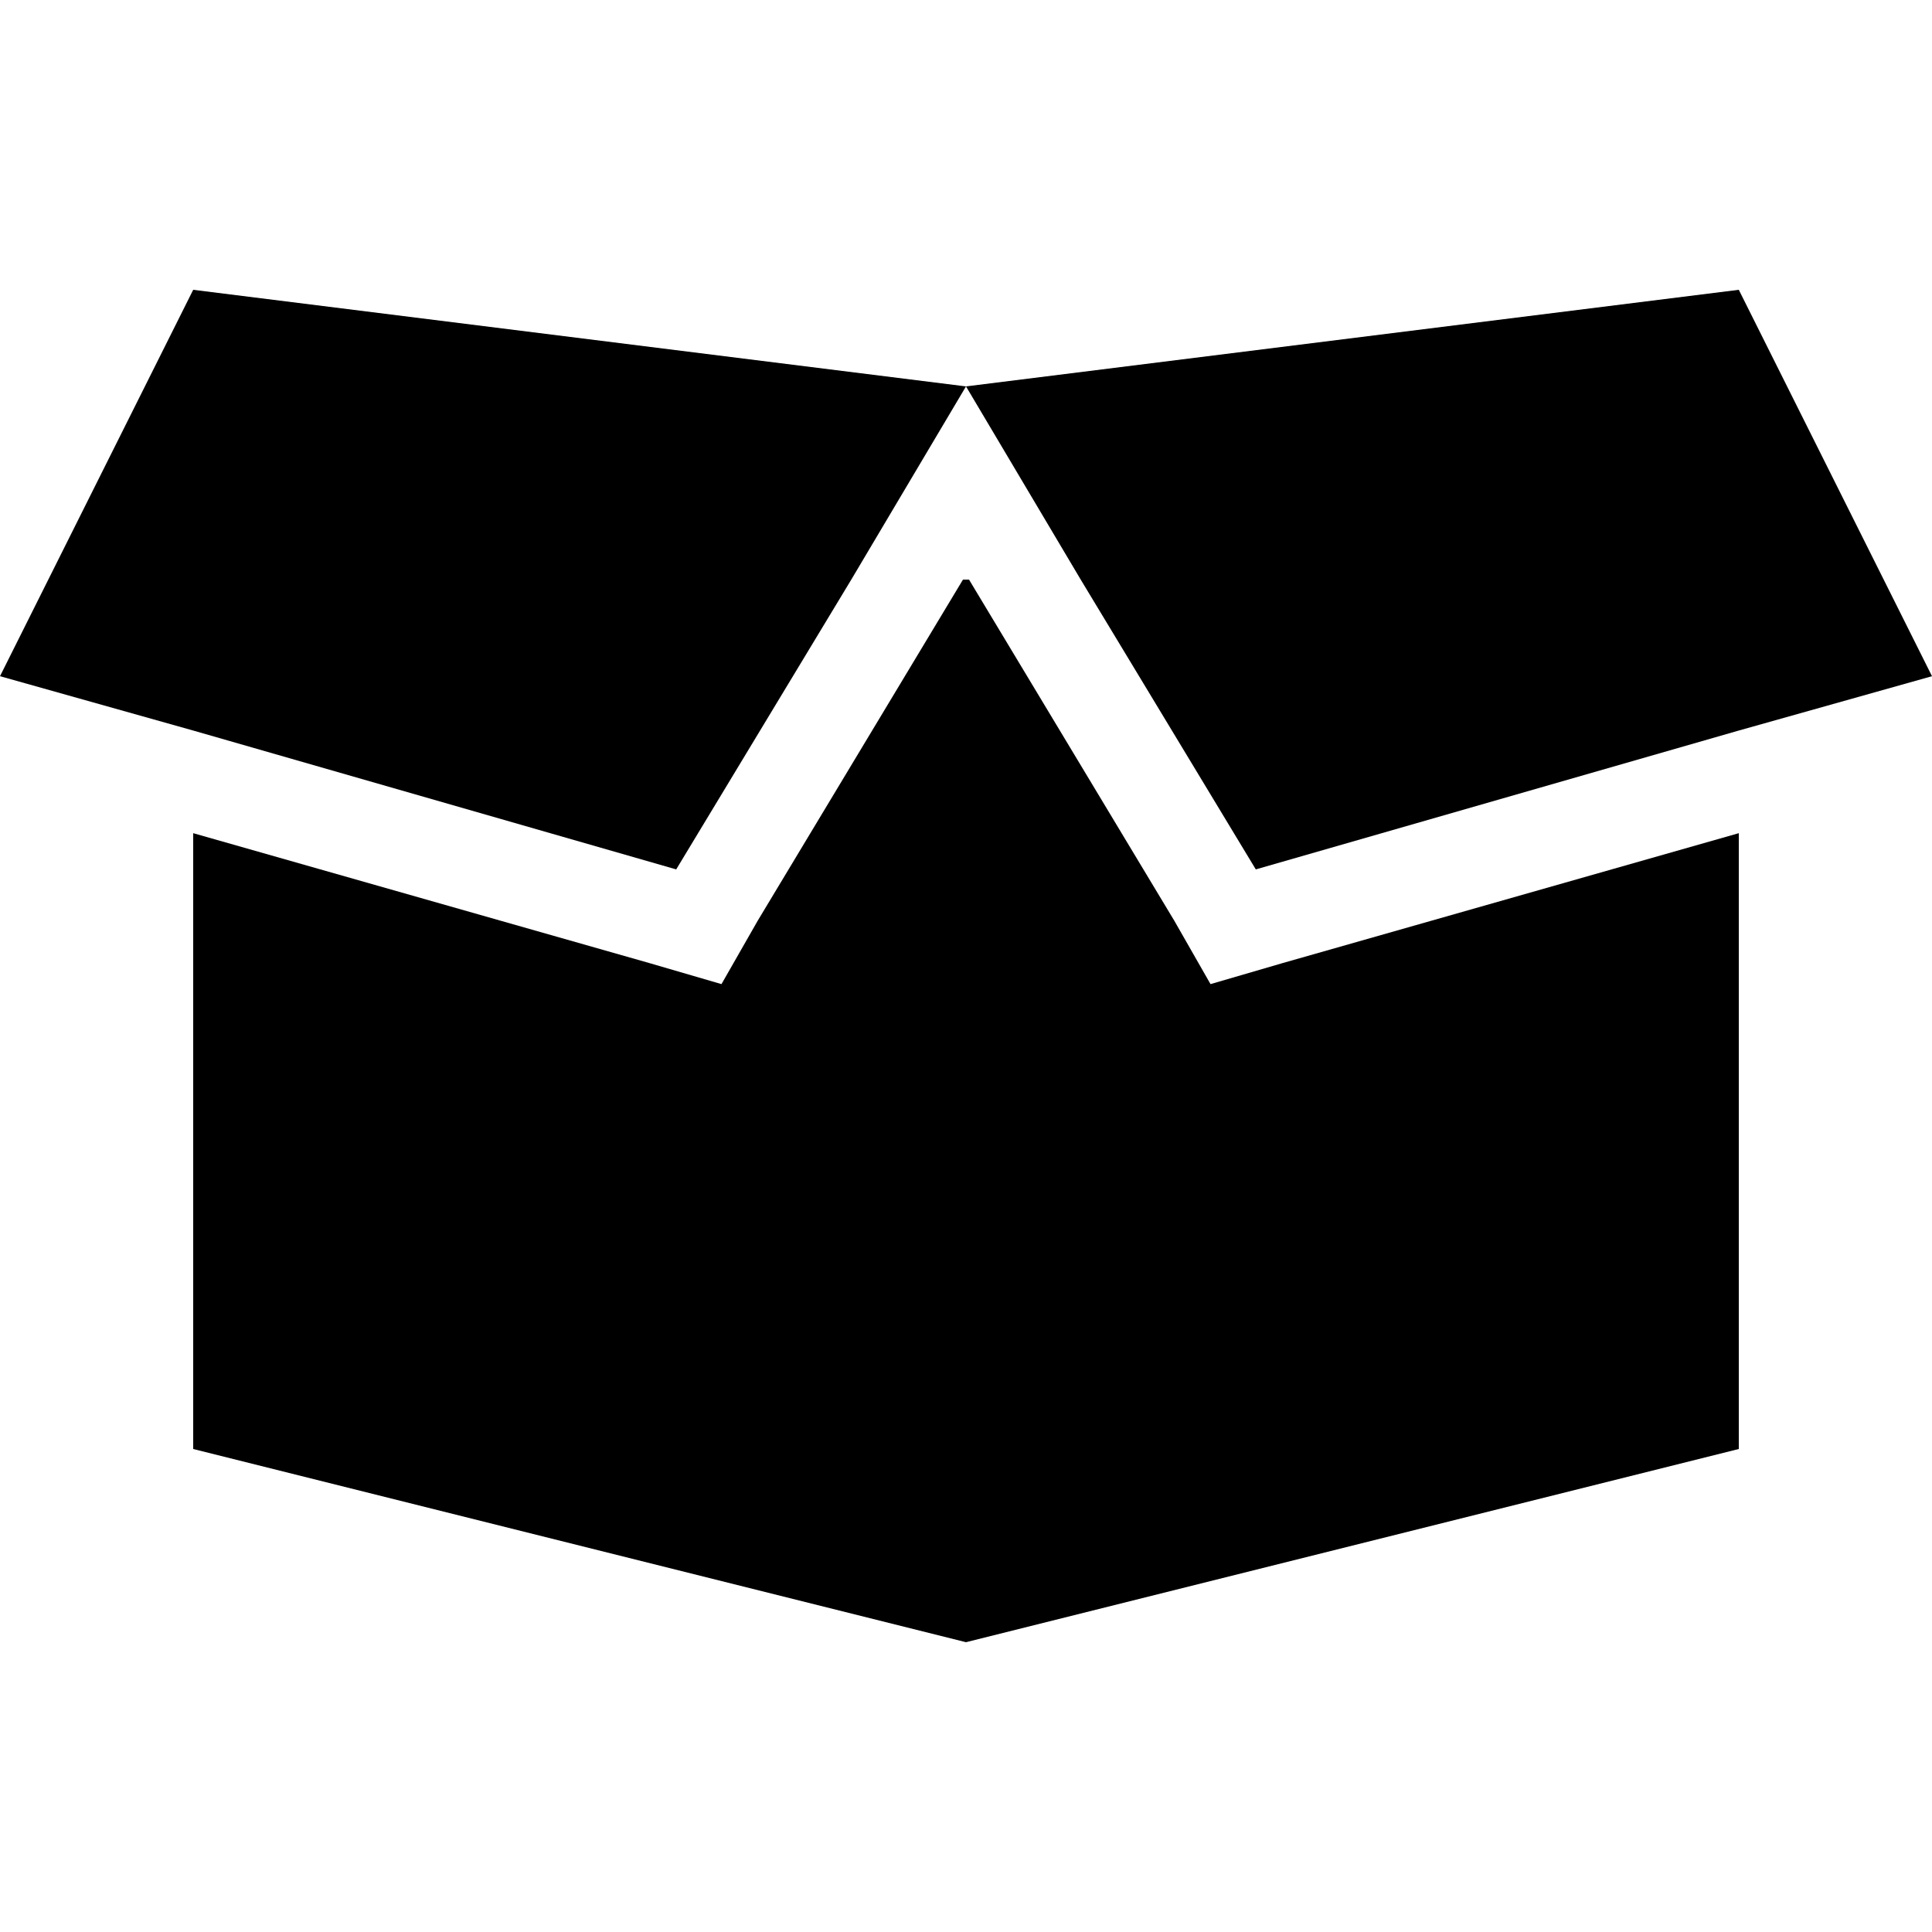 <svg xmlns="http://www.w3.org/2000/svg" viewBox="0 0 512 512">
  <path d="M 51.2 76.8 L 256 102.4 L 460.8 76.8 L 512 179.2 L 460.8 193.6 L 332.8 230.4 L 286.4 153.6 L 256 102.4 L 225.6 153.6 L 179.2 230.4 L 51.2 193.6 L 0 179.2 L 51.2 76.8 L 51.2 76.8 Z M 51.2 384 L 51.2 220.8 L 172 255.2 L 191.2 260.8 L 200.8 244 L 255.2 153.6 L 256.8 153.6 L 311.2 244 L 320.8 260.8 L 340 255.2 L 460.8 220.8 L 460.8 384 L 256 435.2 L 51.2 384 L 51.2 384 Z" />
</svg>